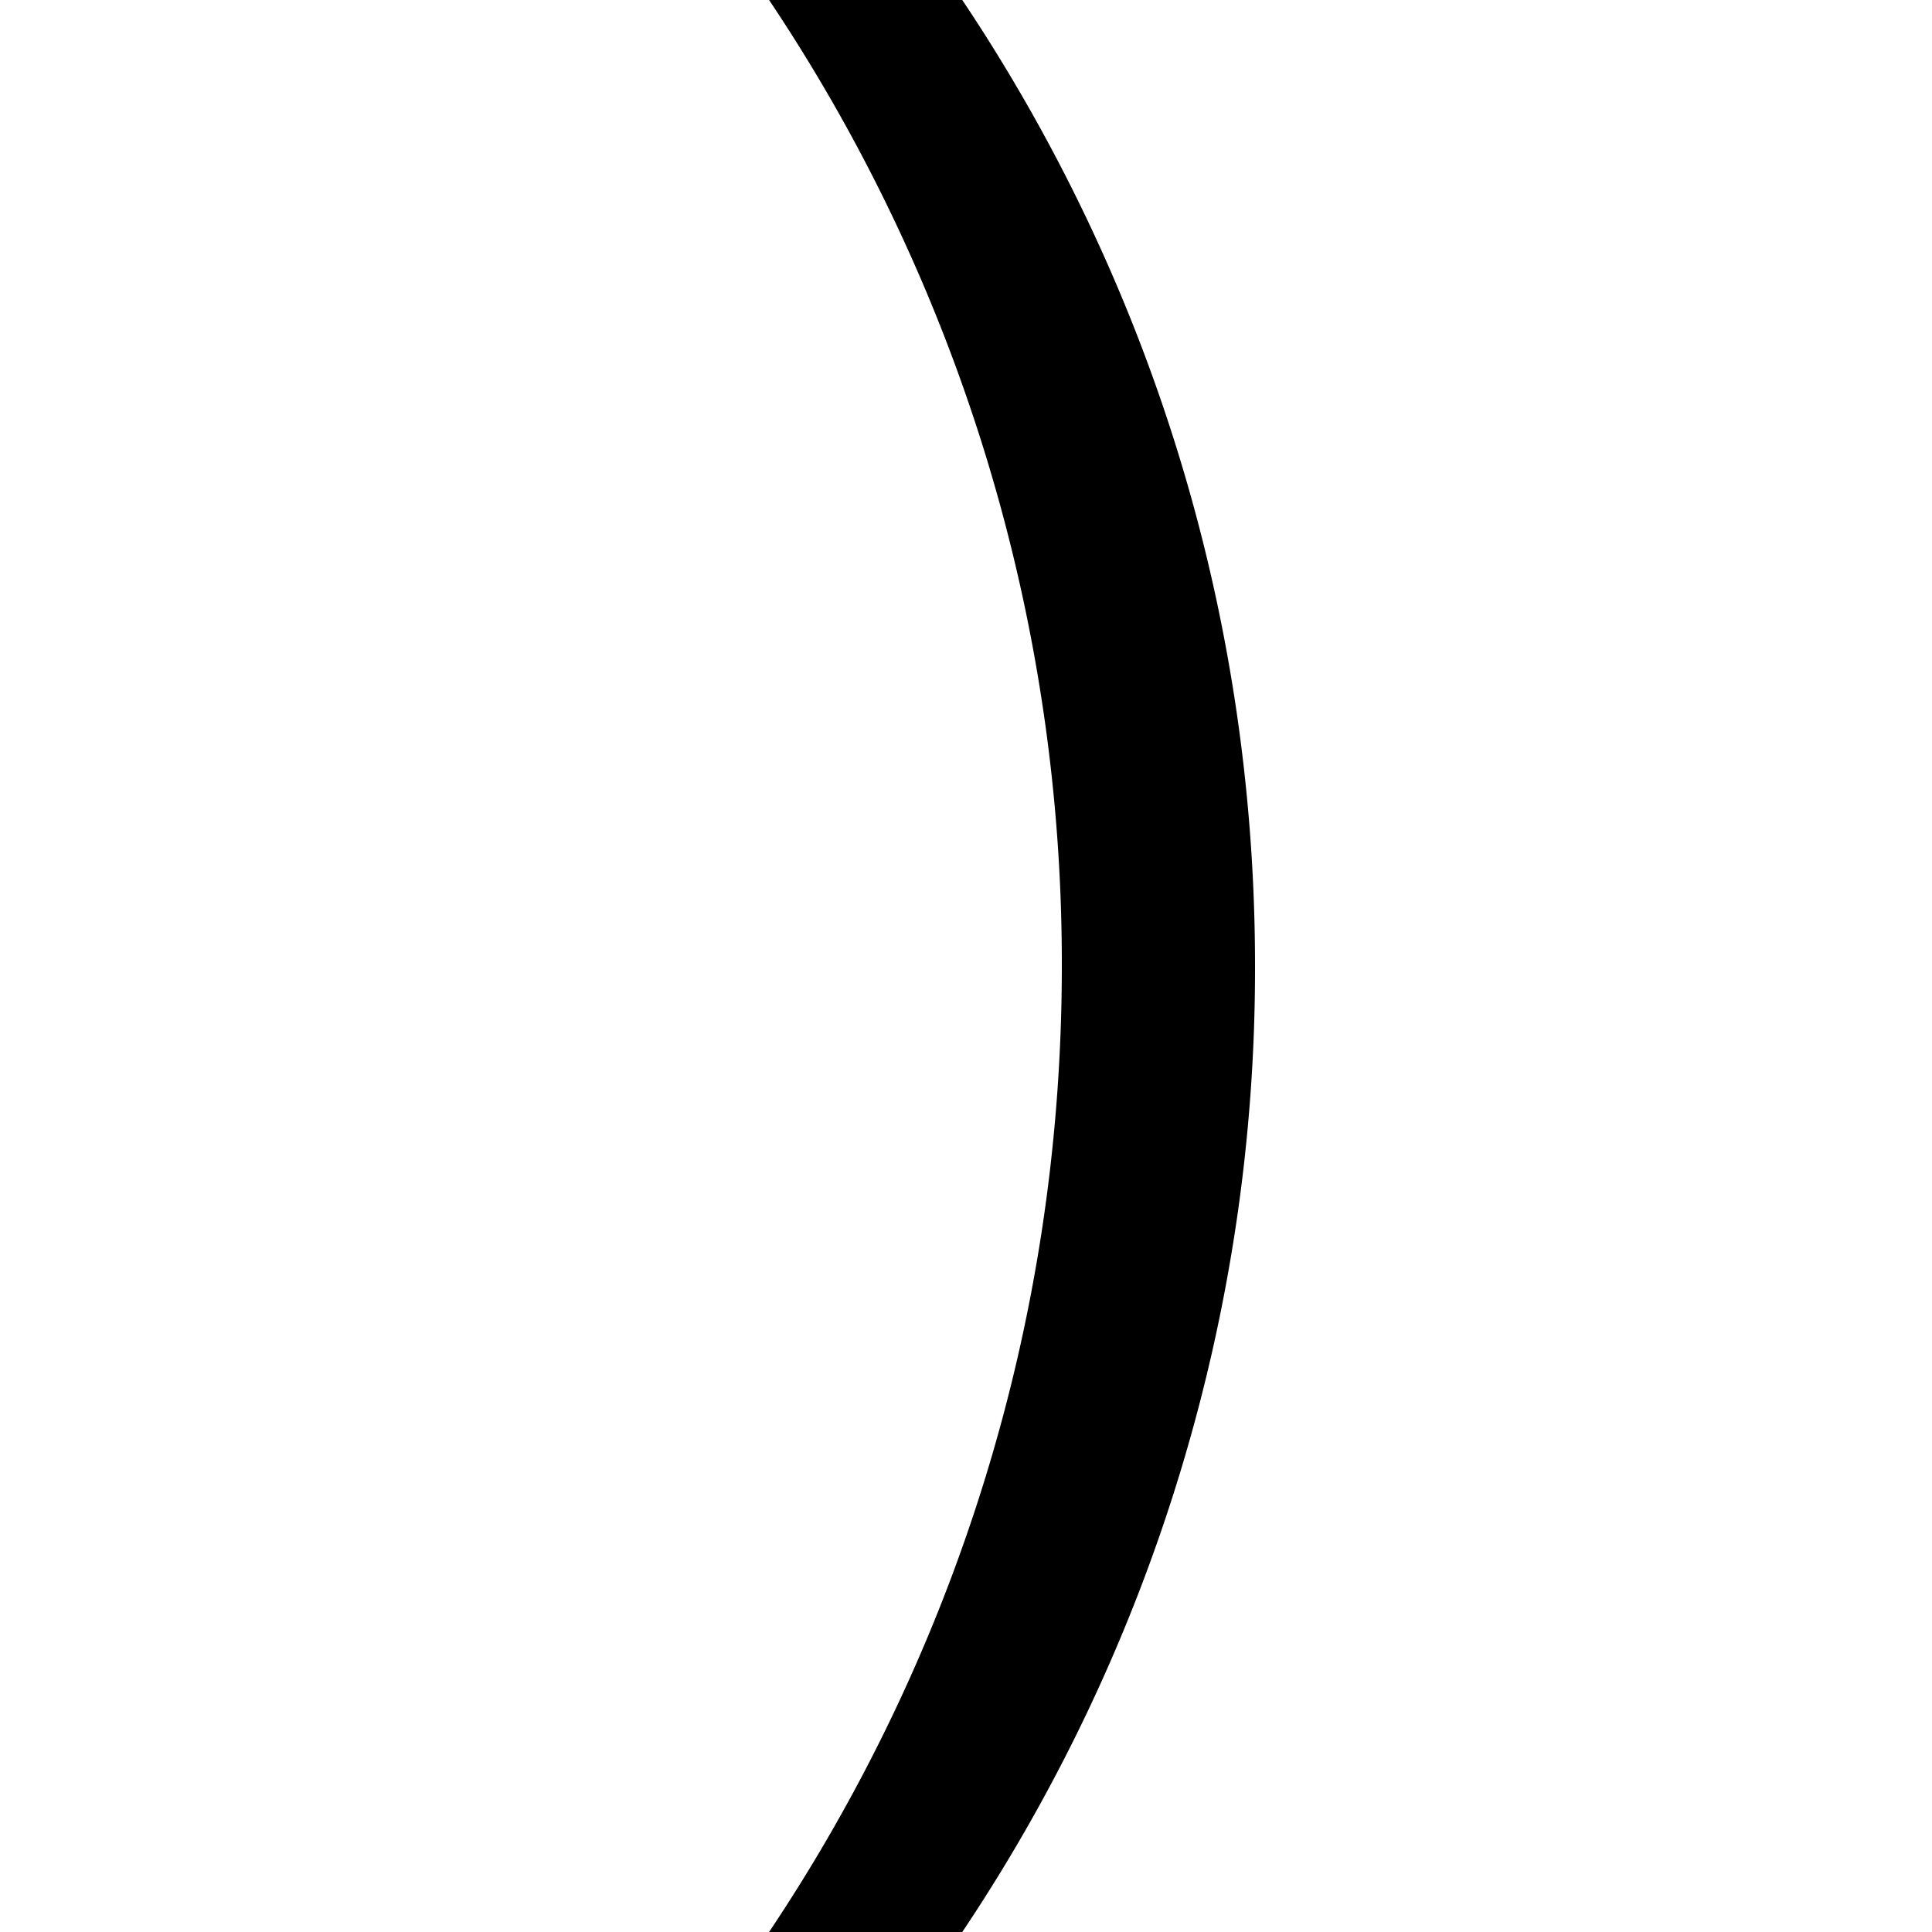 <svg class="icon" viewBox="0 0 1024 1024" xmlns="http://www.w3.org/2000/svg" id="icon-rightParentheses"><path d="M562.79 512c0 189.44-57.139 365.568-155.238 512.102h102.4A917.299 917.299 0 0 0 665.19 512c0-189.44-57.139-365.568-155.238-512.102h-102.4A917.299 917.299 0 0 1 562.79 512z" /></svg>